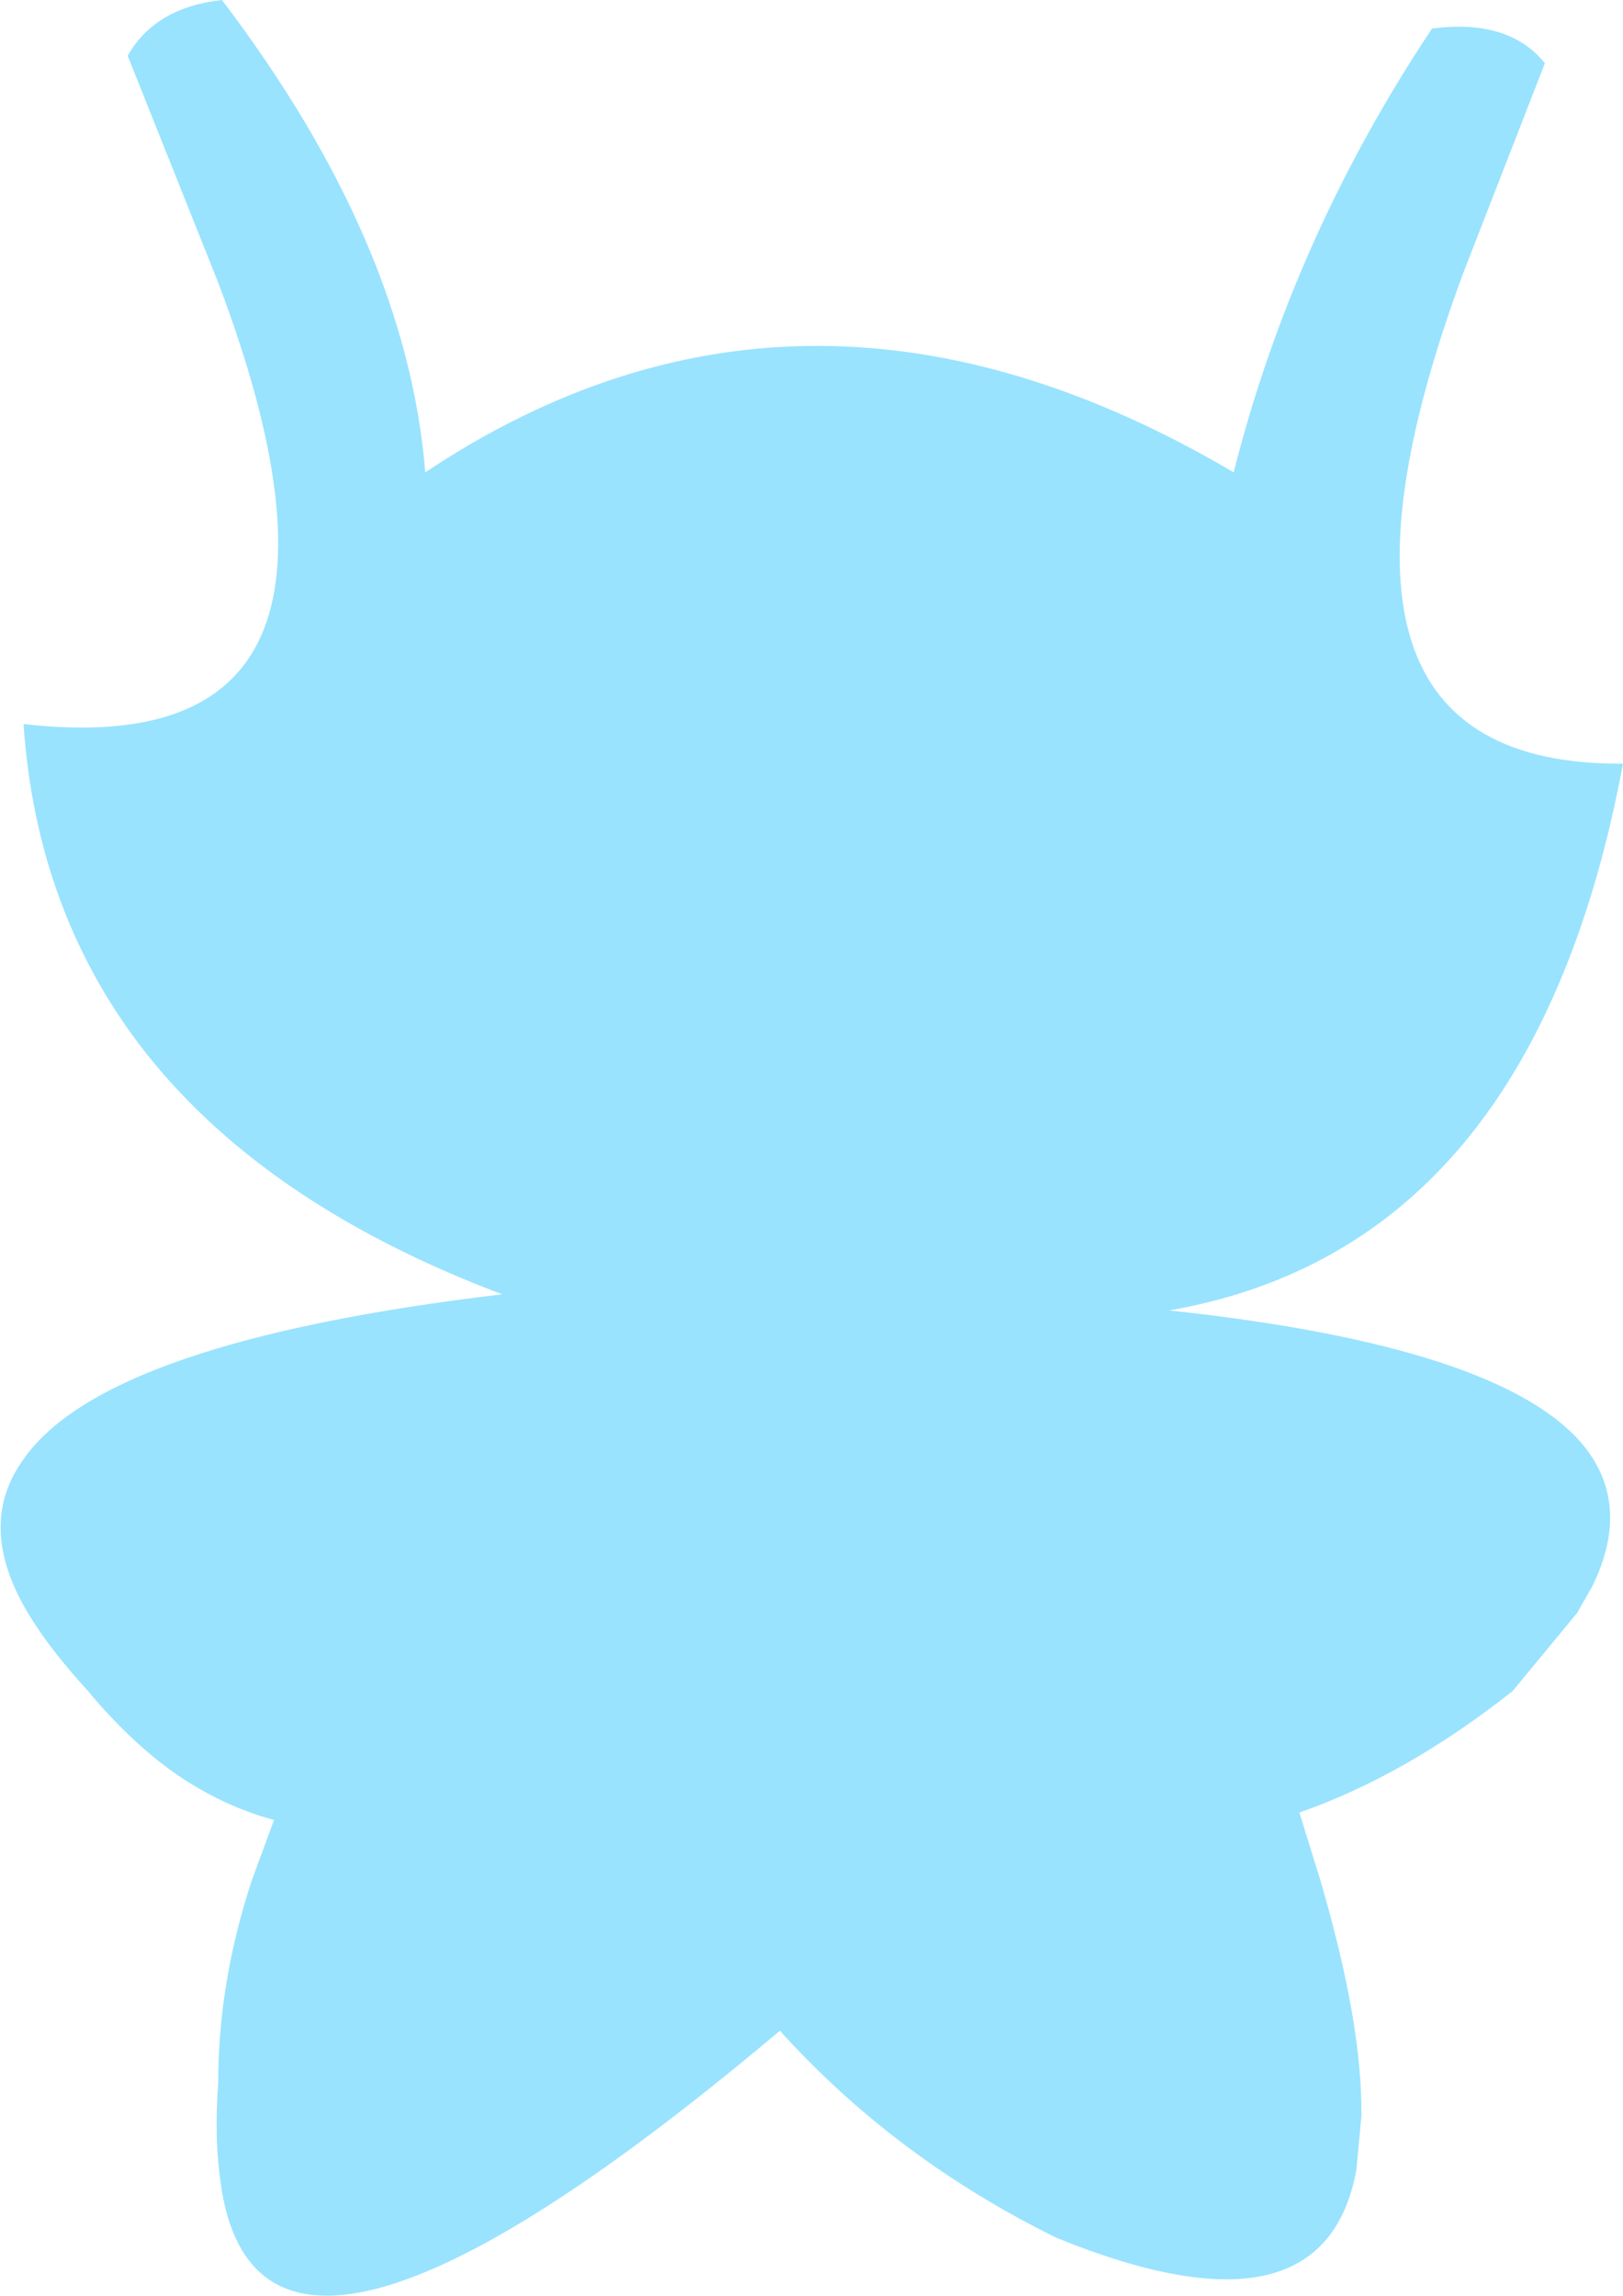 <?xml version="1.0" encoding="UTF-8" standalone="no"?>
<svg xmlns:xlink="http://www.w3.org/1999/xlink" height="92.6px" width="65.45px" xmlns="http://www.w3.org/2000/svg">
  <g transform="matrix(1.0, 0.0, 0.0, 1.0, 32.75, 46.3)">
    <path d="M29.55 -43.75 L26.3 -35.4 Q18.85 -15.4 32.7 -15.5 31.35 -8.25 28.45 -3.3 23.6 4.95 14.4 6.55 27.9 8.0 31.15 12.05 33.05 14.45 31.45 17.7 L30.85 18.75 28.25 21.9 Q23.95 25.3 19.65 26.8 L20.5 29.55 Q22.2 35.35 22.15 39.05 L21.95 41.2 Q20.65 48.35 9.85 43.95 3.35 40.75 -1.3 35.6 -22.6 53.55 -23.9 41.35 -24.1 39.75 -23.95 37.7 -23.95 33.65 -22.6 29.55 L-21.7 27.1 Q-23.75 26.55 -25.65 25.25 -27.5 23.95 -29.2 21.9 -30.9 20.05 -31.8 18.45 -33.65 15.1 -31.8 12.55 -28.5 7.8 -12.5 5.9 -22.3 2.2 -27.15 -4.2 -31.3 -9.7 -31.8 -17.1 -16.55 -15.35 -23.95 -34.9 L-27.6 -44.05 Q-26.5 -46.0 -23.8 -46.3 -16.35 -36.5 -15.6 -27.25 -0.3 -37.45 17.0 -27.25 19.4 -36.75 25.0 -45.15 28.1 -45.55 29.55 -43.75" fill="#99e3fe" fill-rule="evenodd" stroke="none"/>
  </g>
</svg>
